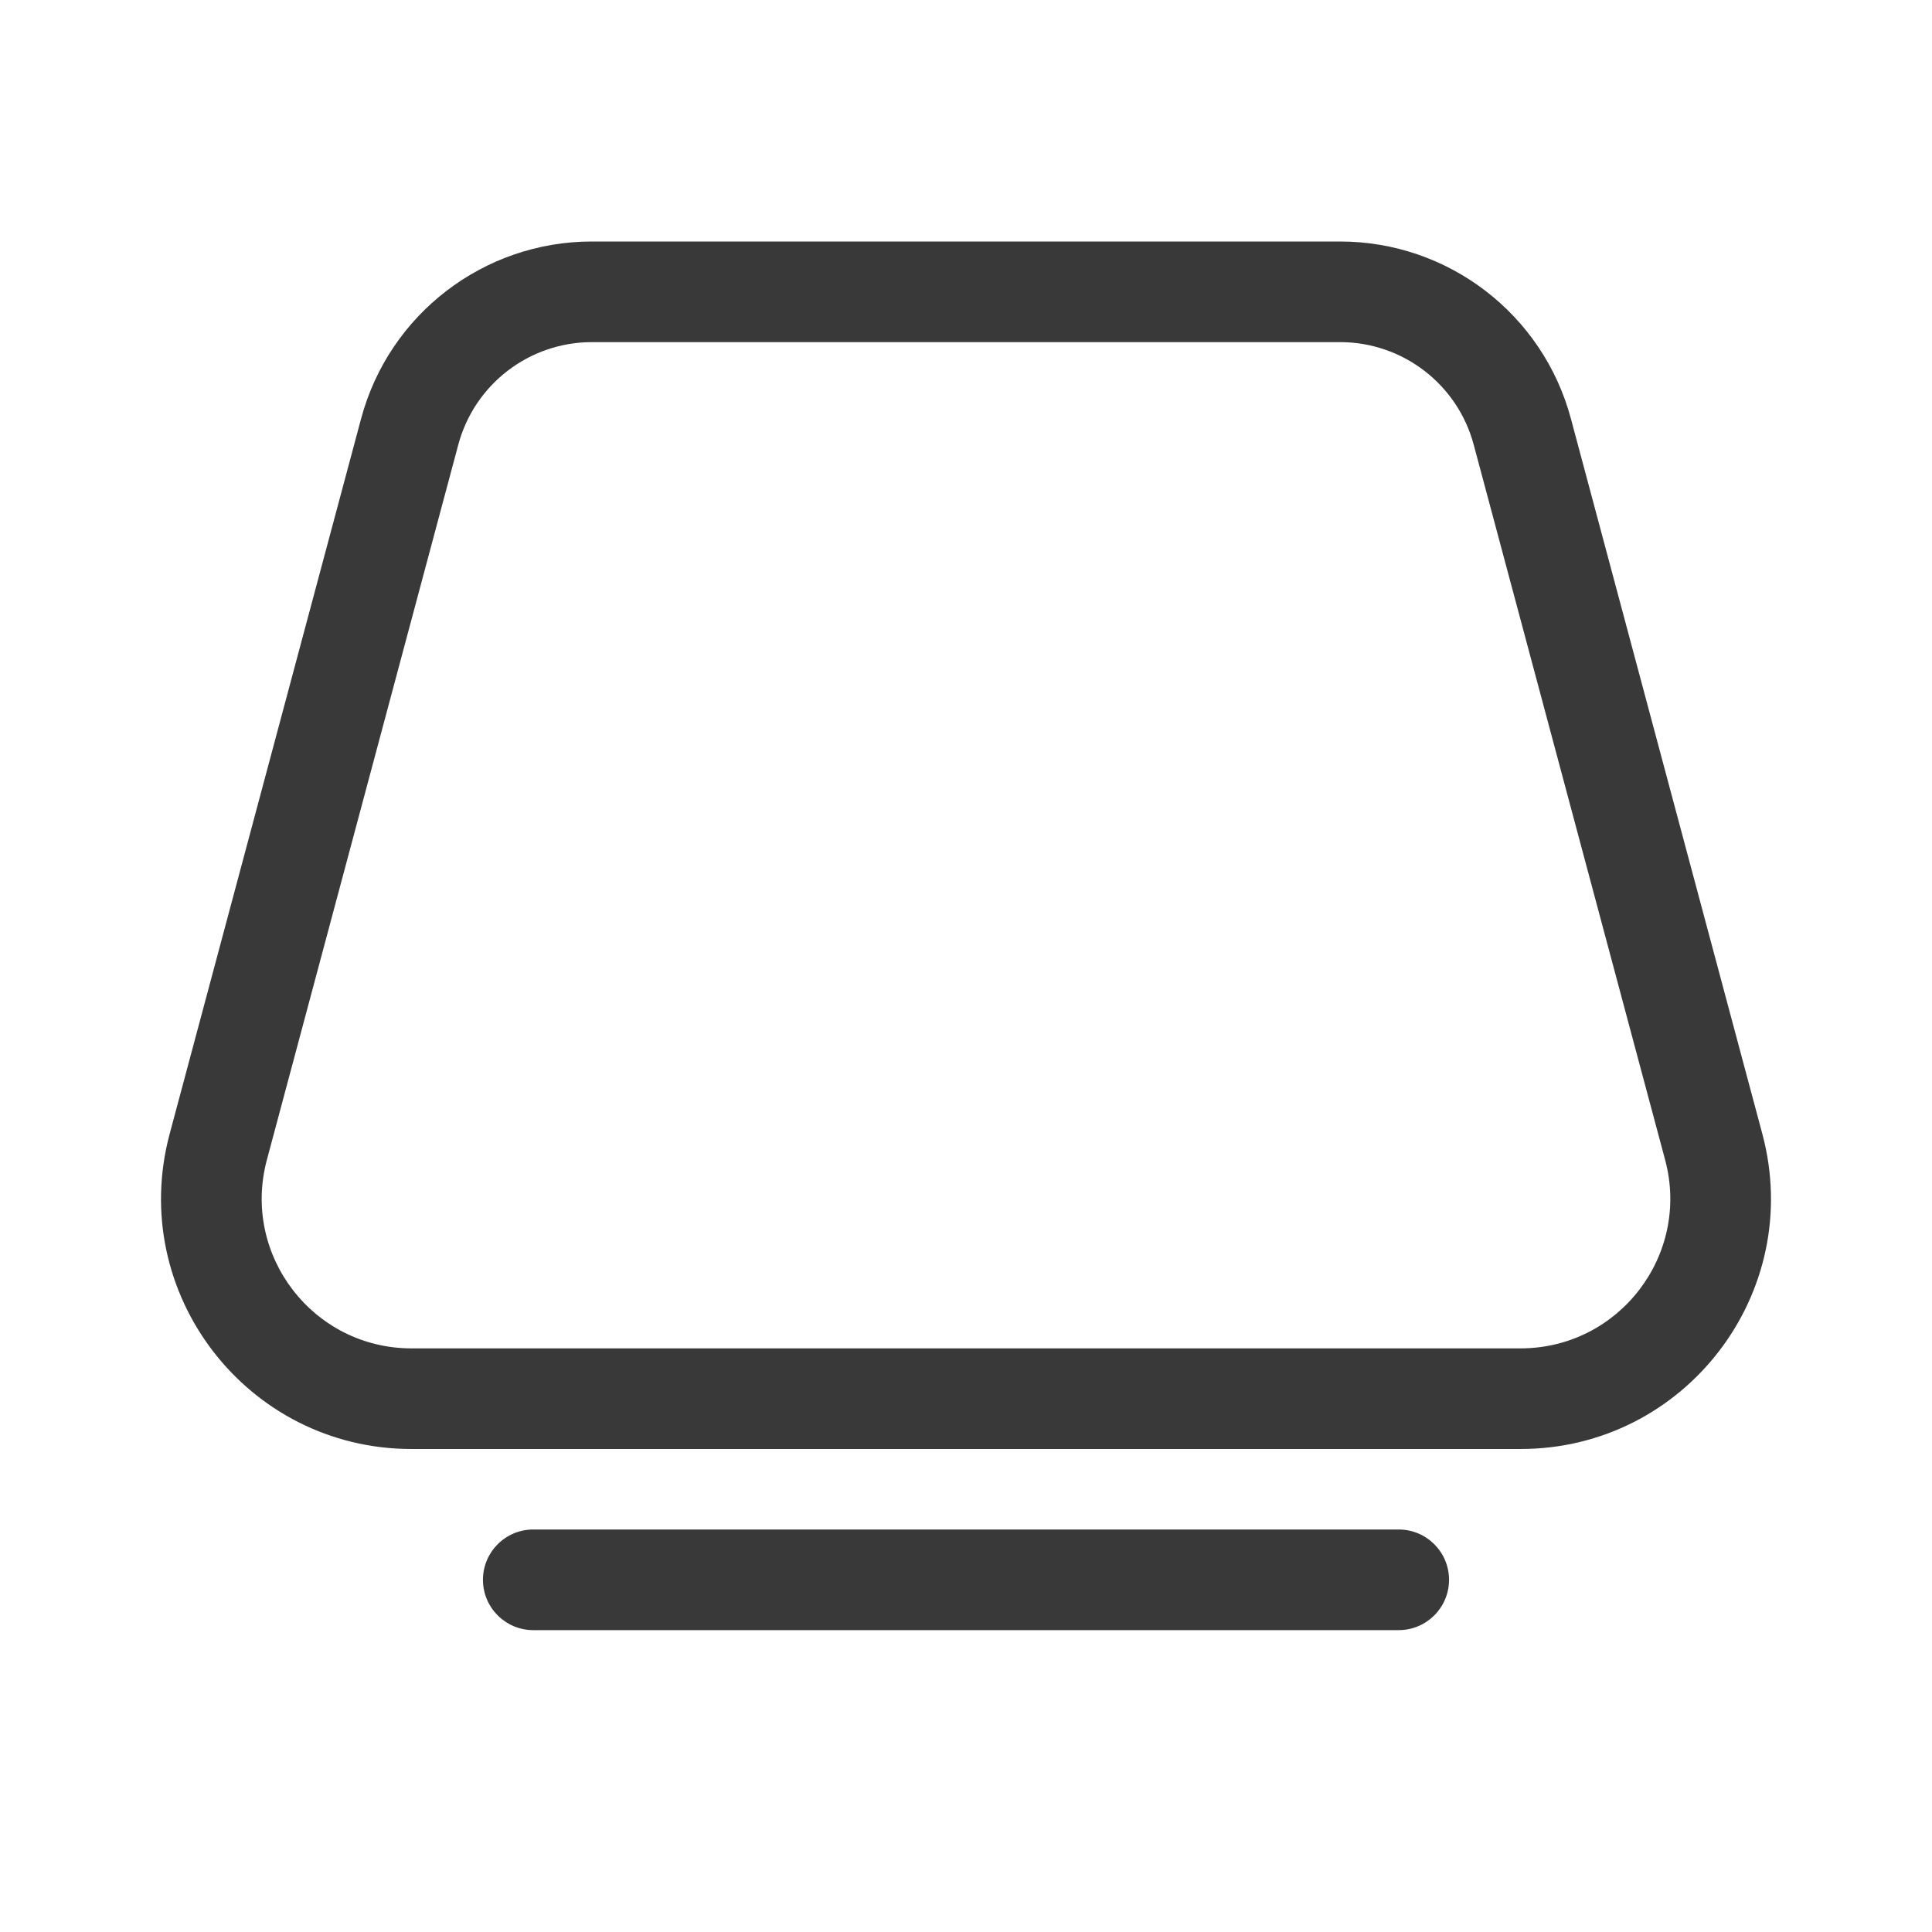 <svg xmlns="http://www.w3.org/2000/svg" width="48" height="48" viewBox="0 0 48 48" fill="#393939">
<path d="M14.707 6C12.018 6 9.666 7.806 8.971 10.403L4.215 28.172C3.158 32.122 6.135 36 10.224 36H37.776C41.865 36 44.842 32.122 43.785 28.172L39.029 10.403C38.334 7.806 35.982 6 33.293 6H14.707ZM11.386 11.049C11.788 9.546 13.15 8.5 14.707 8.5H33.293C34.85 8.5 36.212 9.546 36.614 11.049L41.37 28.818C42.002 31.181 40.222 33.5 37.776 33.5H10.224C7.778 33.5 5.998 31.181 6.63 28.818L11.386 11.049ZM13.249 38C12.558 38 11.999 38.56 11.999 39.25C11.999 39.94 12.558 40.5 13.249 40.5H34.75C35.441 40.5 36.001 39.94 36.001 39.25C36.001 38.56 35.441 38 34.75 38H13.249Z" fill="#393939"/>
</svg>